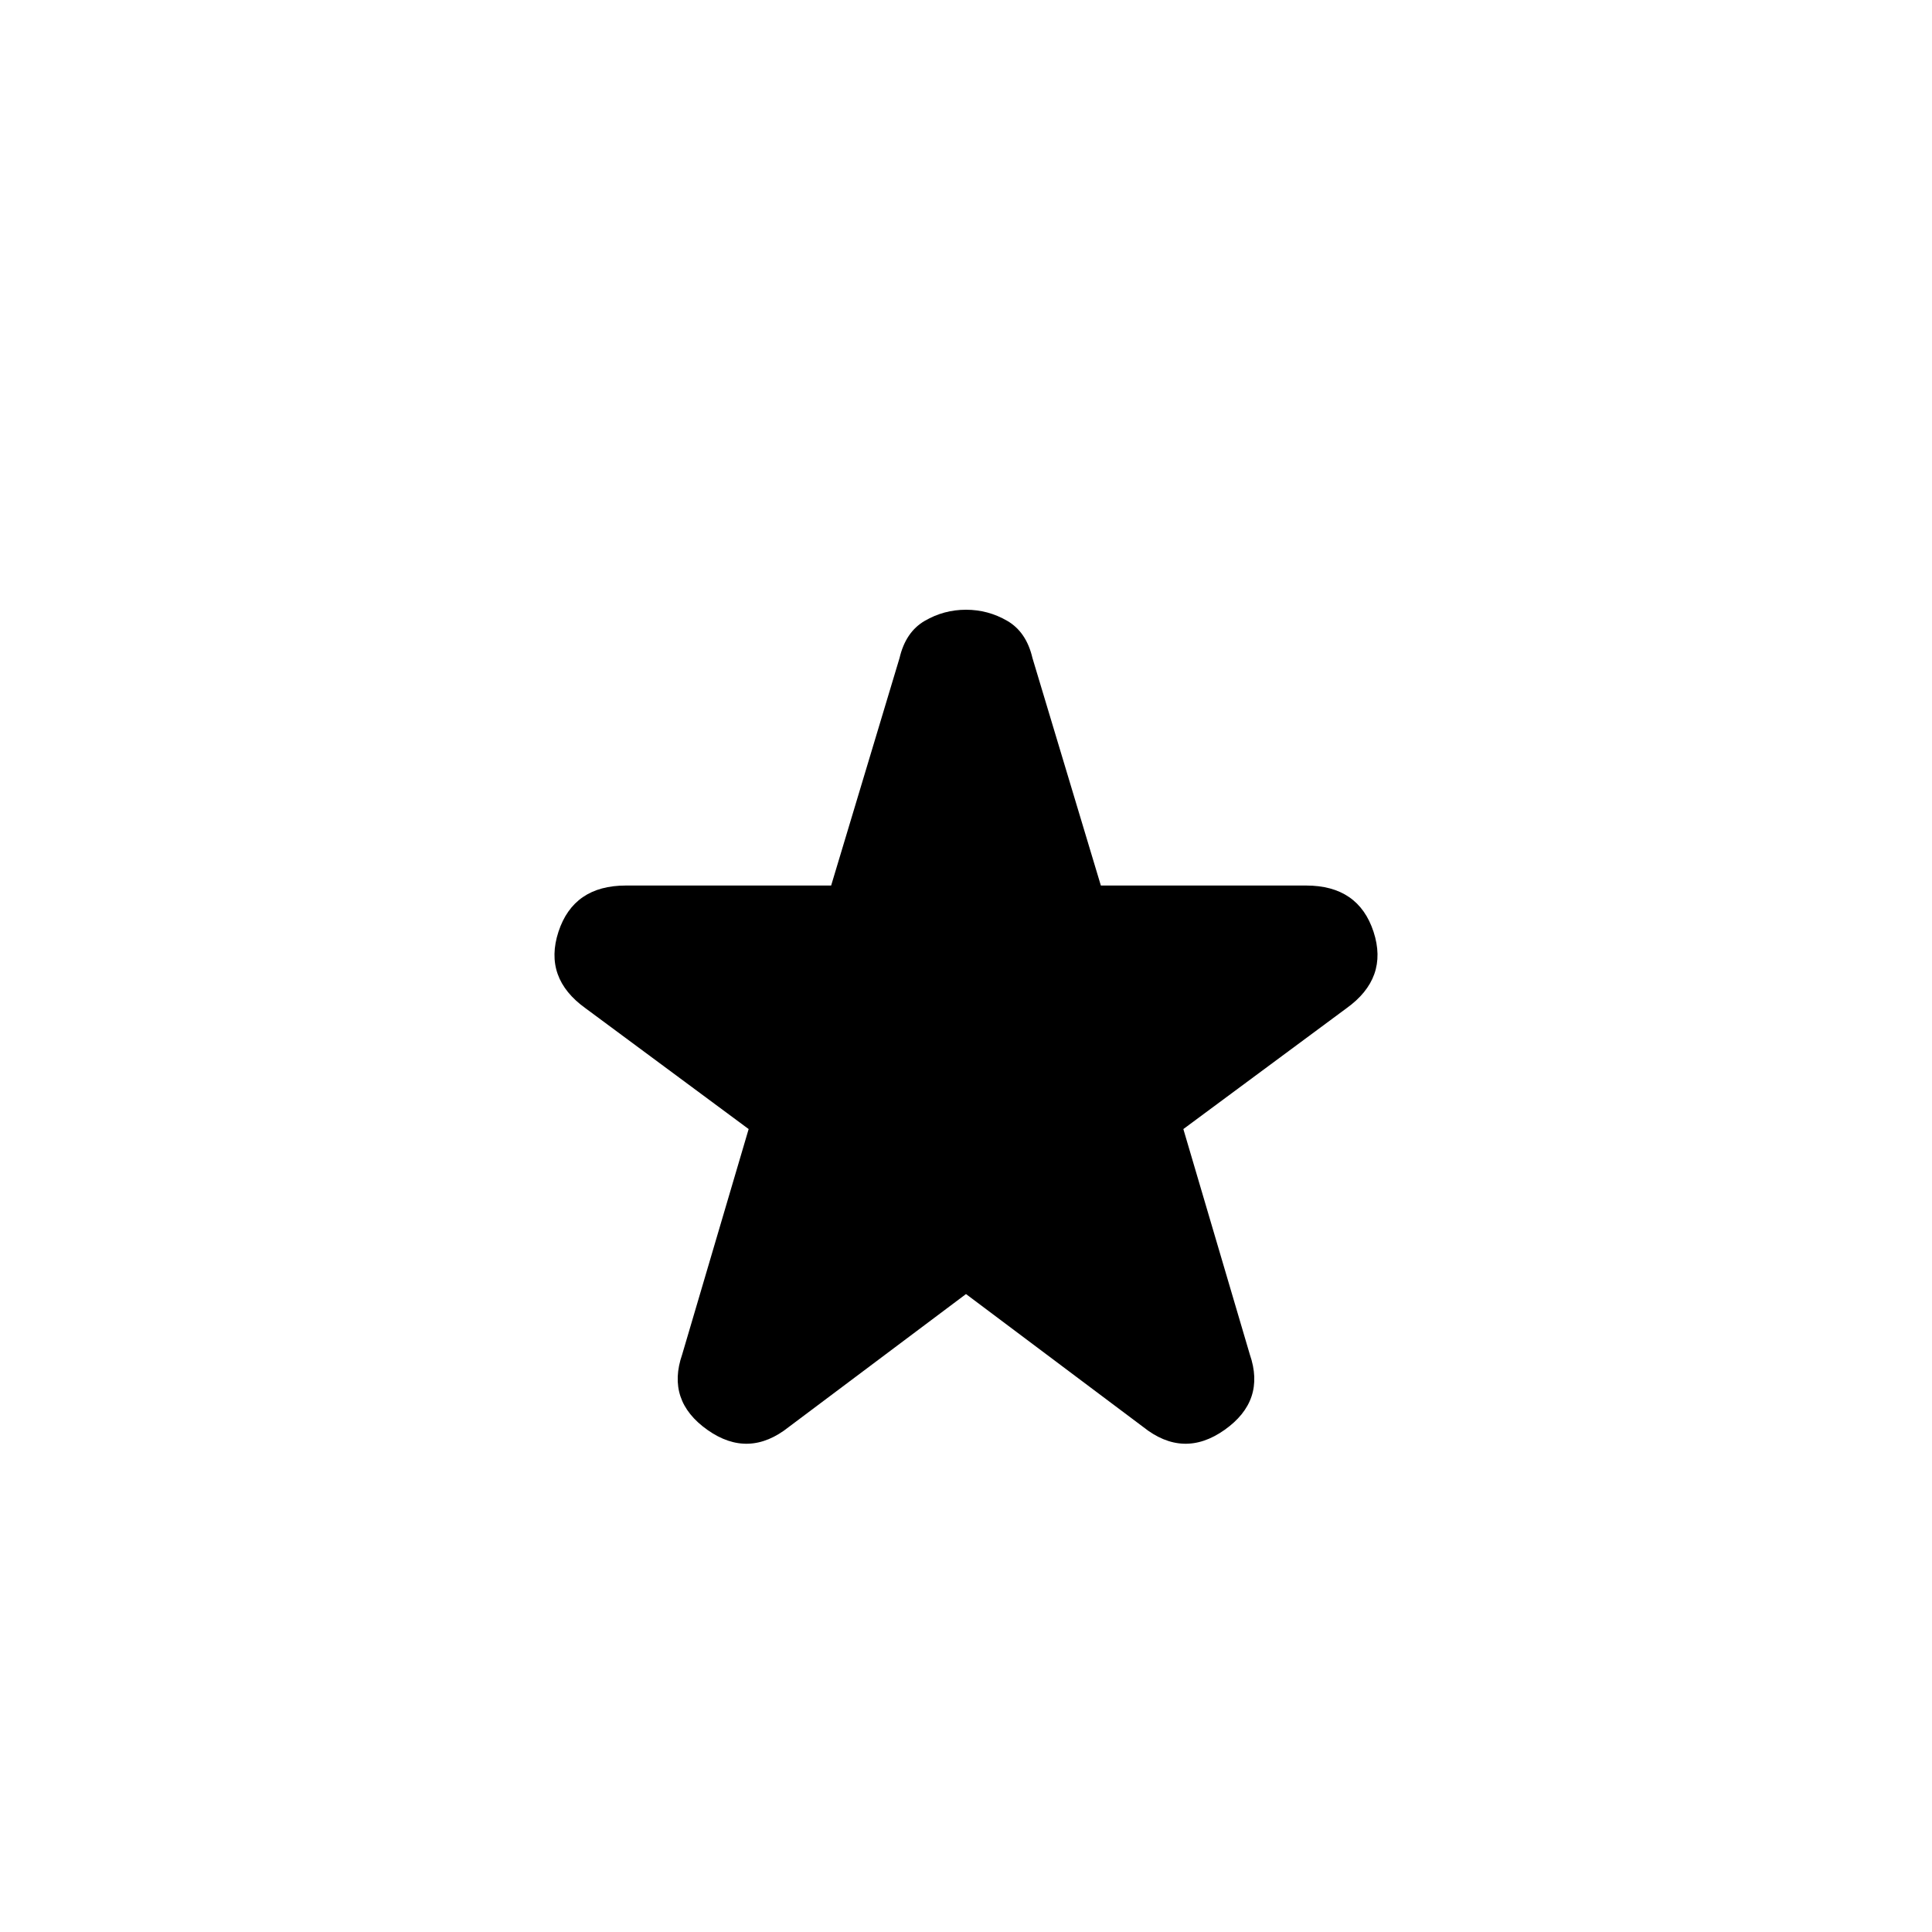 <svg xmlns="http://www.w3.org/2000/svg" height="20" width="20"><path d="M8.167 14.771q-.417.333-.844.031-.427-.302-.261-.781l.688-2.333-1.688-1.25q-.437-.313-.281-.792.157-.479.698-.479h2.125l.708-2.355q.063-.27.261-.385.198-.115.427-.115.229 0 .427.115.198.115.261.385l.708 2.355h2.125q.541 0 .698.479.156.479-.281.792l-1.688 1.25.688 2.333q.166.479-.261.781-.427.302-.844-.031L10 13.396Z"/></svg>